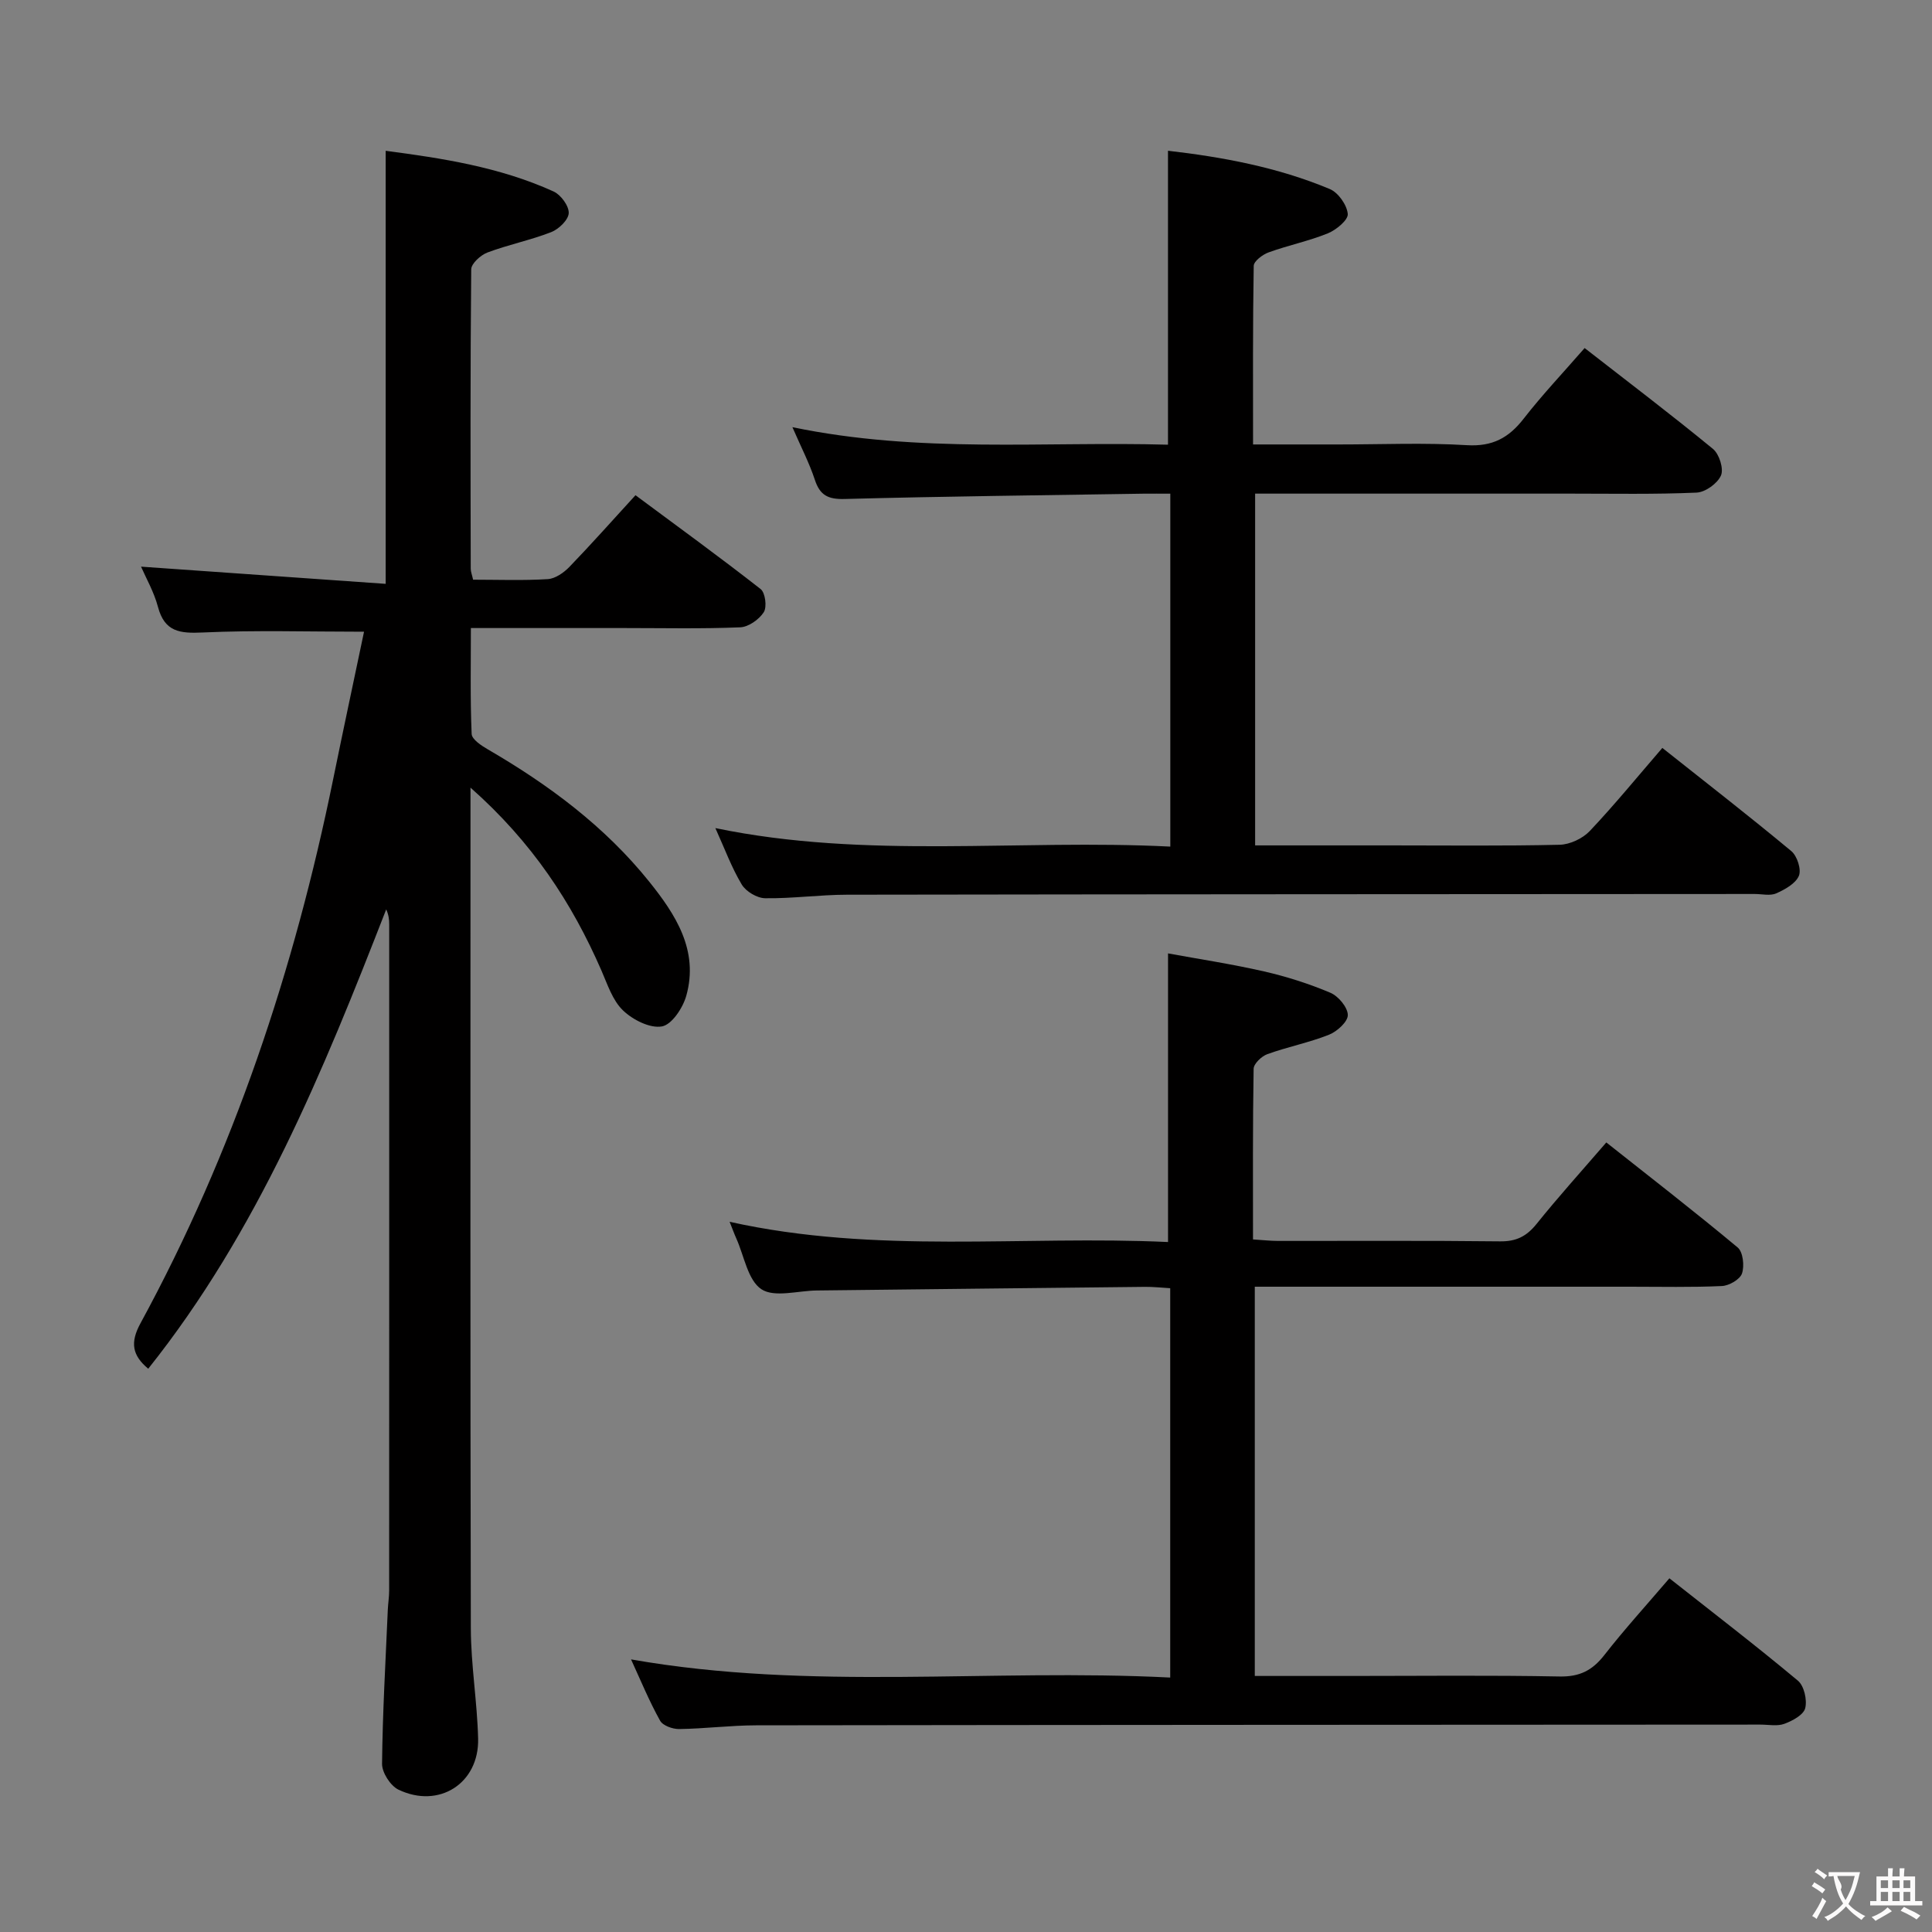 <svg enable-background="new 0 0 400 400" viewBox="0 0 400 400" xmlns="http://www.w3.org/2000/svg"><rect x="0" y="0" width="400" height="400" fill="#808080" stroke="none"/><g fill="#010000"><path d="m97.41 163.07v6.58c0 55.82-.06 111.64.07 167.46.02 7.62 1.32 15.23 1.51 22.86.22 9.26-8.12 14.59-16.51 10.55-1.65-.8-3.39-3.52-3.38-5.33.11-10.64.73-21.27 1.19-31.9.06-1.33.28-2.65.28-3.97.02-45.99.01-91.98.01-137.96 0-.97-.1-1.94-.62-3.08-13.04 33.5-26.6 66.67-49.27 95.1-3.31-2.76-3.79-5.4-1.61-9.4 19.27-35.42 31.86-73.24 39.9-112.66 2.08-10.21 4.27-20.4 6.39-30.53-11.54 0-22.48-.34-33.4.16-4.72.22-7.88-.11-9.26-5.28-.83-3.13-2.5-6.03-3.51-8.35 16.83 1.18 33.65 2.36 50.65 3.56 0-30.47 0-59.82 0-89.66 11.51 1.52 23.53 3.32 34.75 8.42 1.51.68 3.2 2.98 3.15 4.47-.05 1.4-2.06 3.34-3.63 3.95-4.29 1.67-8.86 2.59-13.18 4.21-1.42.53-3.37 2.29-3.38 3.5-.2 20.66-.14 41.32-.1 61.98 0 .63.27 1.26.49 2.27 5.2 0 10.35.2 15.47-.12 1.55-.1 3.31-1.33 4.47-2.53 4.5-4.66 8.8-9.51 13.68-14.84 8.76 6.5 17.45 12.81 25.91 19.43.97.76 1.34 3.71.65 4.79-.97 1.51-3.16 3.06-4.88 3.13-7.98.33-15.99.15-23.99.15-10.32 0-20.64 0-31.77 0 0 7.46-.15 14.7.16 21.93.05 1.12 2.02 2.42 3.35 3.19 12.62 7.33 24.22 15.95 33.4 27.37 5.45 6.79 10.32 14.24 7.69 23.63-.7 2.52-3 6-5.05 6.36-2.47.44-6.03-1.37-8.05-3.31-2.15-2.06-3.21-5.36-4.46-8.24-6.13-14.07-14.35-26.6-27.12-37.89z"/><path d="m130.65 343.56c37.25 6.56 74.36 1.86 111.63 3.76 0-27.13 0-53.56 0-80.61-1.74-.1-3.49-.3-5.24-.28-22.64.23-45.28.5-67.93.75-3.91.04-8.77 1.52-11.47-.26-2.81-1.86-3.56-6.86-5.19-10.5-.45-1-.82-2.04-1.39-3.46 30.38 6.76 60.71 2.79 90.77 4.19 0-20.02 0-39.4 0-59.76 6.37 1.17 13.18 2.2 19.87 3.73 4.68 1.07 9.32 2.55 13.74 4.42 1.65.7 3.58 3 3.61 4.6.03 1.38-2.22 3.43-3.9 4.09-4.13 1.64-8.57 2.51-12.76 4.02-1.2.43-2.82 1.98-2.84 3.03-.2 11.63-.13 23.27-.13 35.33 1.99.12 3.57.31 5.16.31 15.33.02 30.66-.09 45.99.09 3.36.04 5.49-1.04 7.56-3.61 4.47-5.57 9.27-10.88 14.44-16.87 9.17 7.26 18.32 14.34 27.2 21.75 1.11.93 1.42 3.81.89 5.38-.42 1.24-2.67 2.53-4.16 2.6-6.32.29-12.66.14-18.99.14-23.99 0-47.99 0-71.98 0-1.79 0-3.59 0-5.74 0v80.59h19.63c14.5 0 28.99-.17 43.49.11 4.13.08 6.76-1.25 9.23-4.41 4.19-5.37 8.79-10.42 13.49-15.92 8.98 7.08 17.94 13.96 26.6 21.19 1.29 1.07 1.95 3.98 1.52 5.7-.35 1.39-2.64 2.62-4.32 3.24-1.47.54-3.29.16-4.96.16-69.31.04-138.63.05-207.94.15-5.31.01-10.61.7-15.92.77-1.35.02-3.39-.71-3.95-1.74-2.24-4.02-4-8.3-6.01-12.68z"/><path d="m164.06 88.44c26.31 5.48 52.1 2.91 77.76 3.63 0-20.4 0-40.43 0-60.86 11.16 1.29 22.64 3.38 33.5 7.93 1.75.73 3.55 3.29 3.72 5.15.12 1.24-2.38 3.31-4.12 4.02-3.97 1.61-8.23 2.48-12.26 3.94-1.25.45-3.07 1.82-3.09 2.79-.21 12.13-.14 24.26-.14 36.98h17.78c8.83 0 17.69-.39 26.49.15 5.29.32 8.67-1.51 11.76-5.49 3.85-4.95 8.19-9.53 12.62-14.62 9.13 7.11 17.99 13.83 26.58 20.89 1.29 1.06 2.25 4.11 1.65 5.49-.72 1.66-3.24 3.47-5.06 3.55-8.65.38-17.32.21-25.99.21-21.65.01-43.31 0-65.4 0v72.83h28.05c11.67 0 23.33.14 34.99-.13 2.13-.05 4.75-1.28 6.23-2.83 5.12-5.41 9.84-11.2 15.04-17.22 9.12 7.24 18.03 14.15 26.7 21.36 1.21 1 2.12 3.81 1.57 5.12-.68 1.61-2.89 2.83-4.69 3.63-1.26.56-2.95.13-4.45.13-62.66.04-125.31.05-187.97.15-5.64.01-11.29.81-16.92.73-1.67-.02-3.98-1.4-4.84-2.84-2.12-3.54-3.56-7.49-5.46-11.68 31.3 6.49 62.67 2.24 94.19 3.83 0-24.56 0-48.47 0-73.07-1.98 0-3.74-.02-5.51 0-20.64.33-41.29.55-61.92 1.1-3.42.09-5.11-.75-6.17-3.99-1.14-3.46-2.83-6.71-4.64-10.88z"/></g><path d="m377.9 391.2c-.2.3-.4.5-.6.8-.7-.6-1.4-1-2.2-1.5.2-.3.4-.5.5-.8.6.4 1.4.8 2.3 1.5zm-1.8 6.1c-.2-.2-.5-.4-.9-.6.4-.6.8-1.2 1.2-1.9s.7-1.3.9-1.9c.3.3.5.5.8.7-.7 1.3-1.4 2.6-2 3.7zm2.2-9c-.3.3-.5.5-.6.8-.6-.6-1.3-1.1-2-1.5.3-.3.5-.5.6-.7.6.5 1.3.9 2 1.4zm.3.2v-.9h2 4.5c-.3 1.3-.6 2.5-1 3.6s-.9 2.1-1.4 3c.4.5 1 1 1.6 1.4s1.2.8 1.9 1.1c-.3.2-.5.4-.8.8-.4-.3-1-.7-1.6-1.2s-1.2-1.1-1.6-1.6c-.5.6-1.1 1.1-1.7 1.6s-1.4.9-2.1 1.4c-.1-.3-.3-.5-.7-.8.6-.2 1.2-.5 1.9-1s1.4-1.1 2-1.8c-.5-.8-.9-1.6-1.2-2.5s-.6-2-.8-3.2c-.4.1-.7.1-1 .1zm2.5 2.7c.3 1 .7 1.7 1 2.2.3-.5.6-1.1 1-2s.6-1.9.9-3h-3.2-.4c.1.9 1.3 1.8.7 2.8z" fill="#fbfafa"/><path d="m396.5 388.5v1.5 3.6h1.5v.9c-.4 0-1 0-1.7 0h-7.9c-.5 0-.9 0-1.2 0v-.9h1.3v-3.5c0-.7 0-1.2 0-1.6h2.4c0-.8 0-1.4 0-1.7h1c0 .3-.1.8-.1 1.7h1.5c0-.8 0-1.4 0-1.7h1c0 .3-.1.9-.1 1.7zm-8.2 9.2c-.2-.3-.5-.5-.8-.8.8-.3 1.4-.6 1.9-.9s1-.7 1.4-1.1c.3.3.6.5.9.8-1.6 1-2.8 1.6-3.4 2zm2.6-6.8v-1.6h-1.5v1.6zm0 2.7v-1.9h-1.5v1.9zm2.4-2.7v-1.6h-1.5v1.6zm0 2.7v-1.9h-1.5v1.9zm.2 2 .7-.8c.4.2.9.5 1.6.8s1.3.7 1.8 1c-.3.3-.5.5-.8.8-.4-.3-1.5-1-3.3-1.8zm2-4.7v-1.6h-1.4v1.6zm0 2.7v-1.9h-1.4v1.9z" fill="#fbfafa"/></svg>